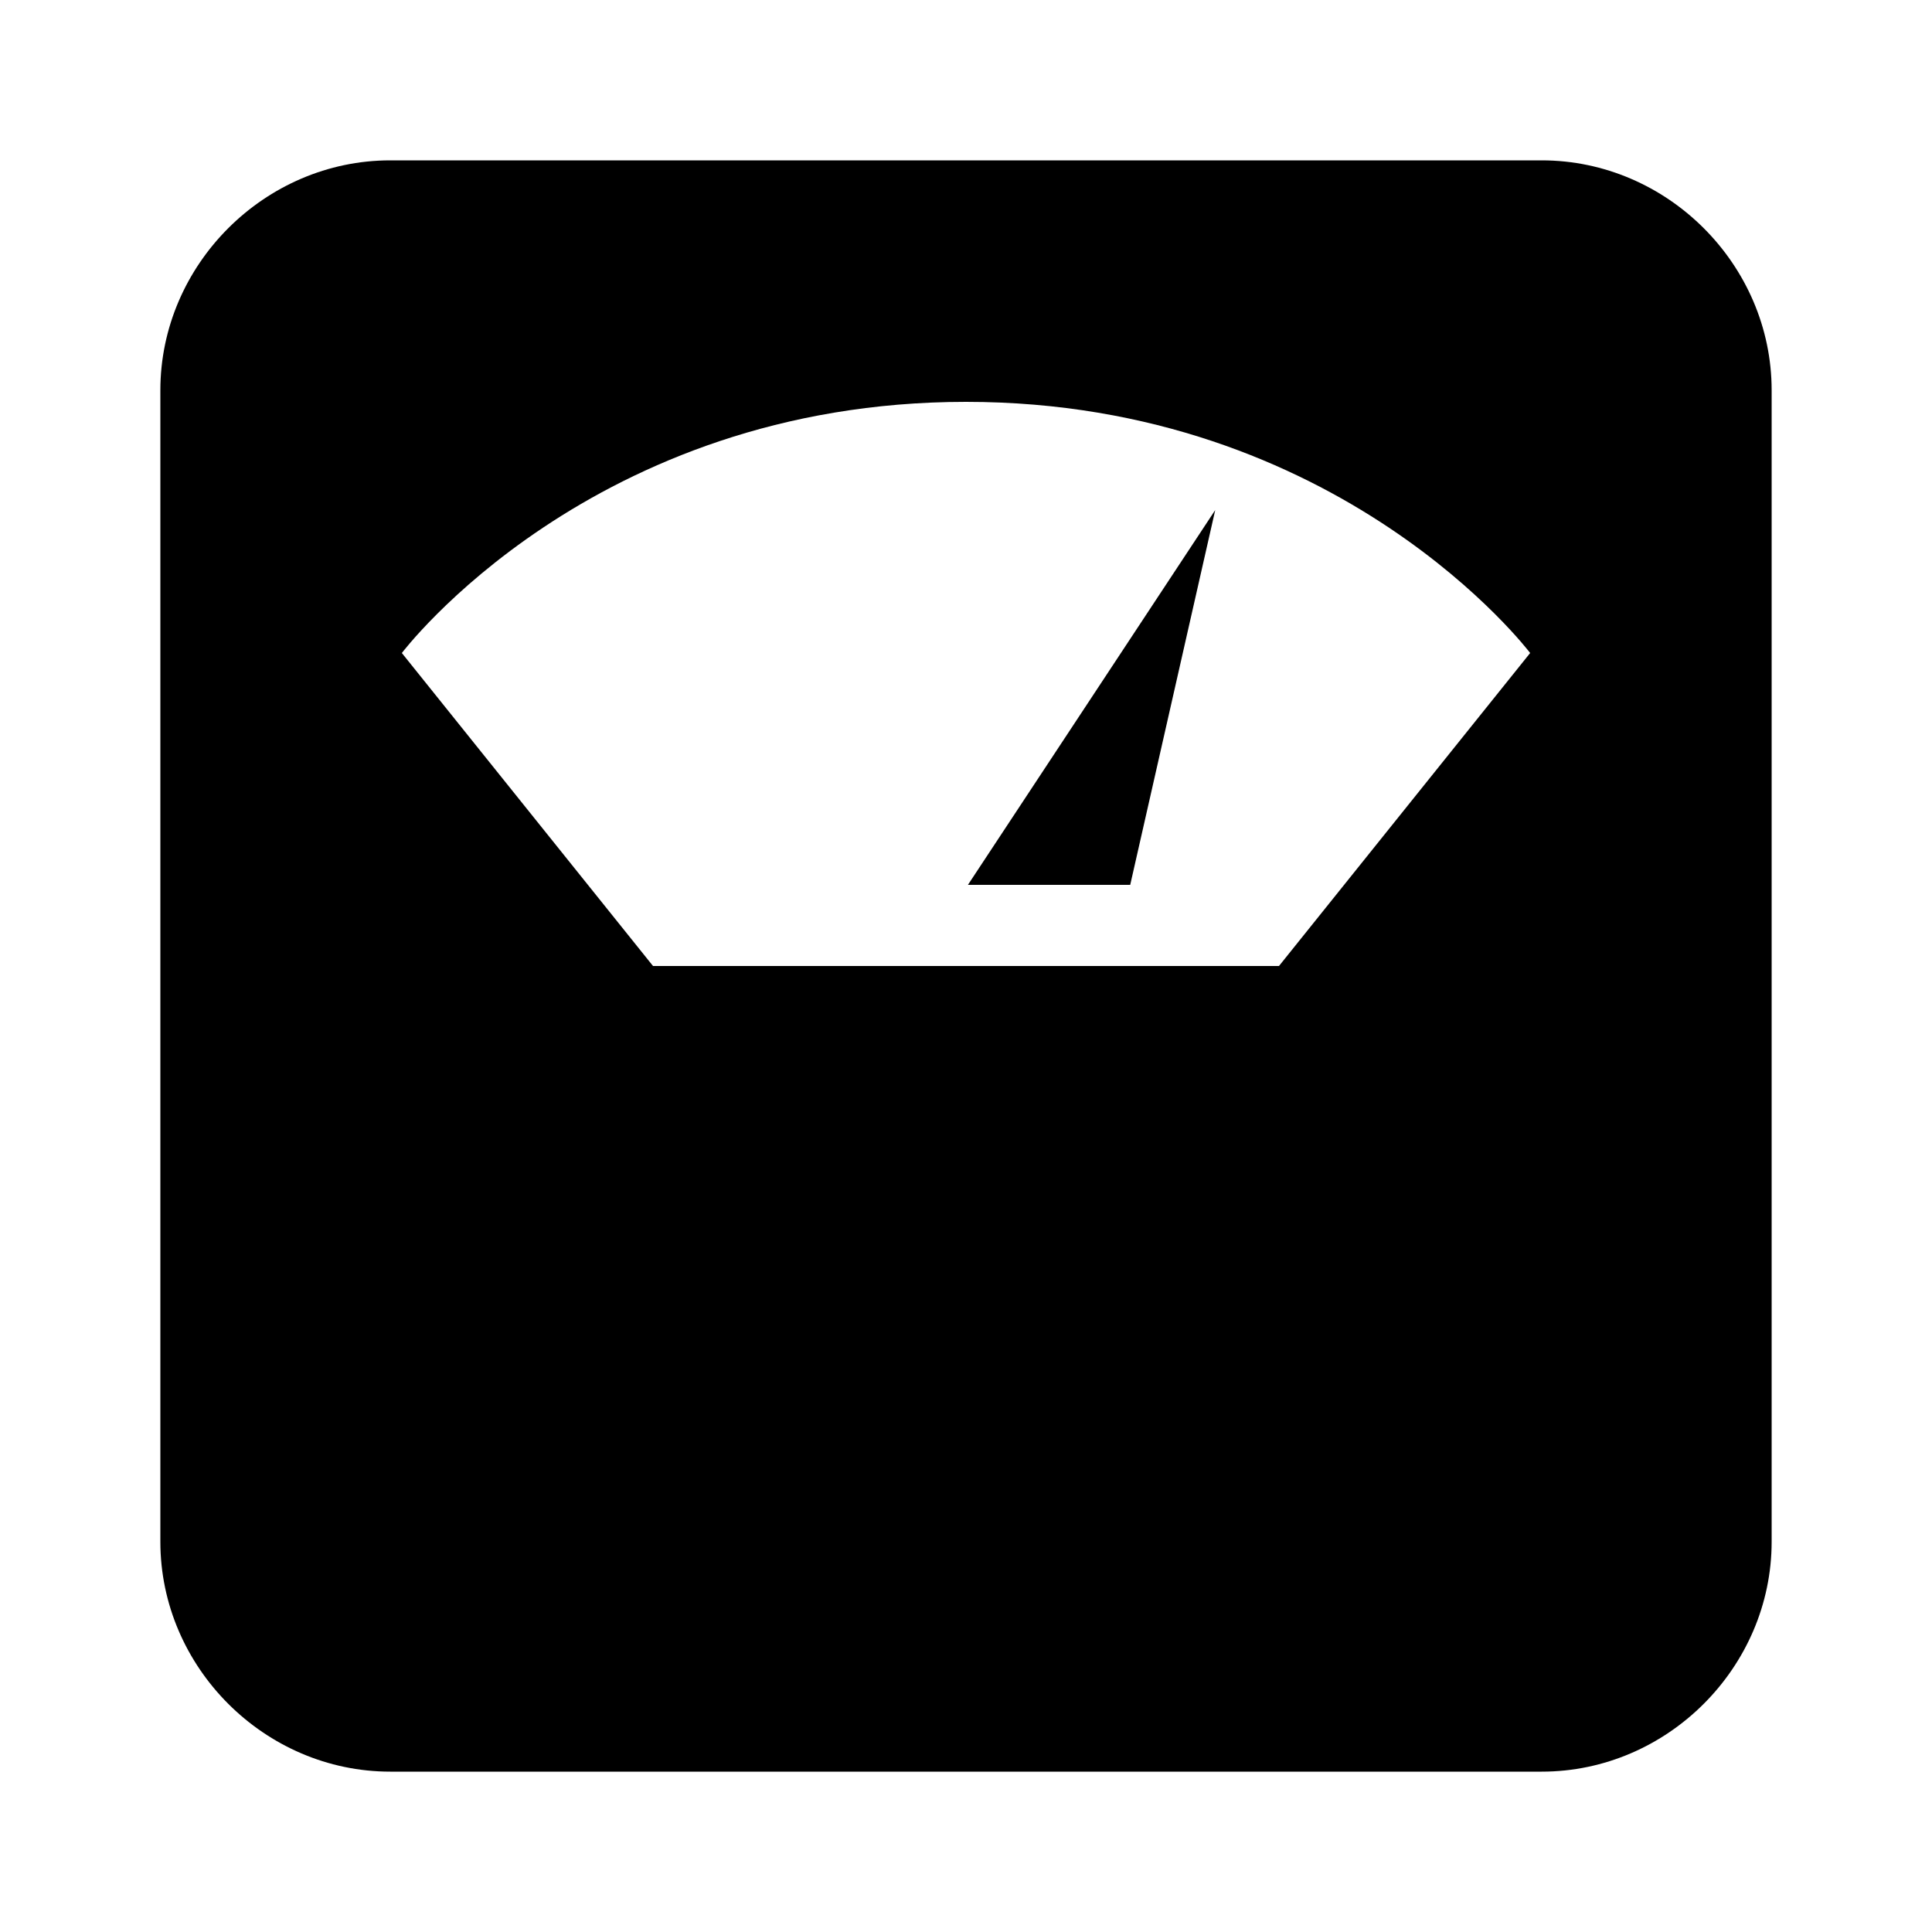 <svg
  version="1.1"
  xmlns="http://www.w3.org/2000/svg"
  viewBox="0 0 32 32">
  <path d="M25.536 2.656h-19.072c-2.080 0-3.808 1.728-3.808 3.808v19.072c0 2.080 1.728 3.808 3.808 3.808h19.072c2.080 0 3.808-1.728 3.808-3.808v-19.072c0-2.080-1.728-3.808-3.808-3.808zM21.184 16h-10.368l-4.16-5.184c0 0 3.136-4.16 9.344-4.16s9.344 4.16 9.344 4.16l-4.16 5.184zM18.72 14.656l1.408-6.208-4.096 6.208h2.688z"/>
</svg>
